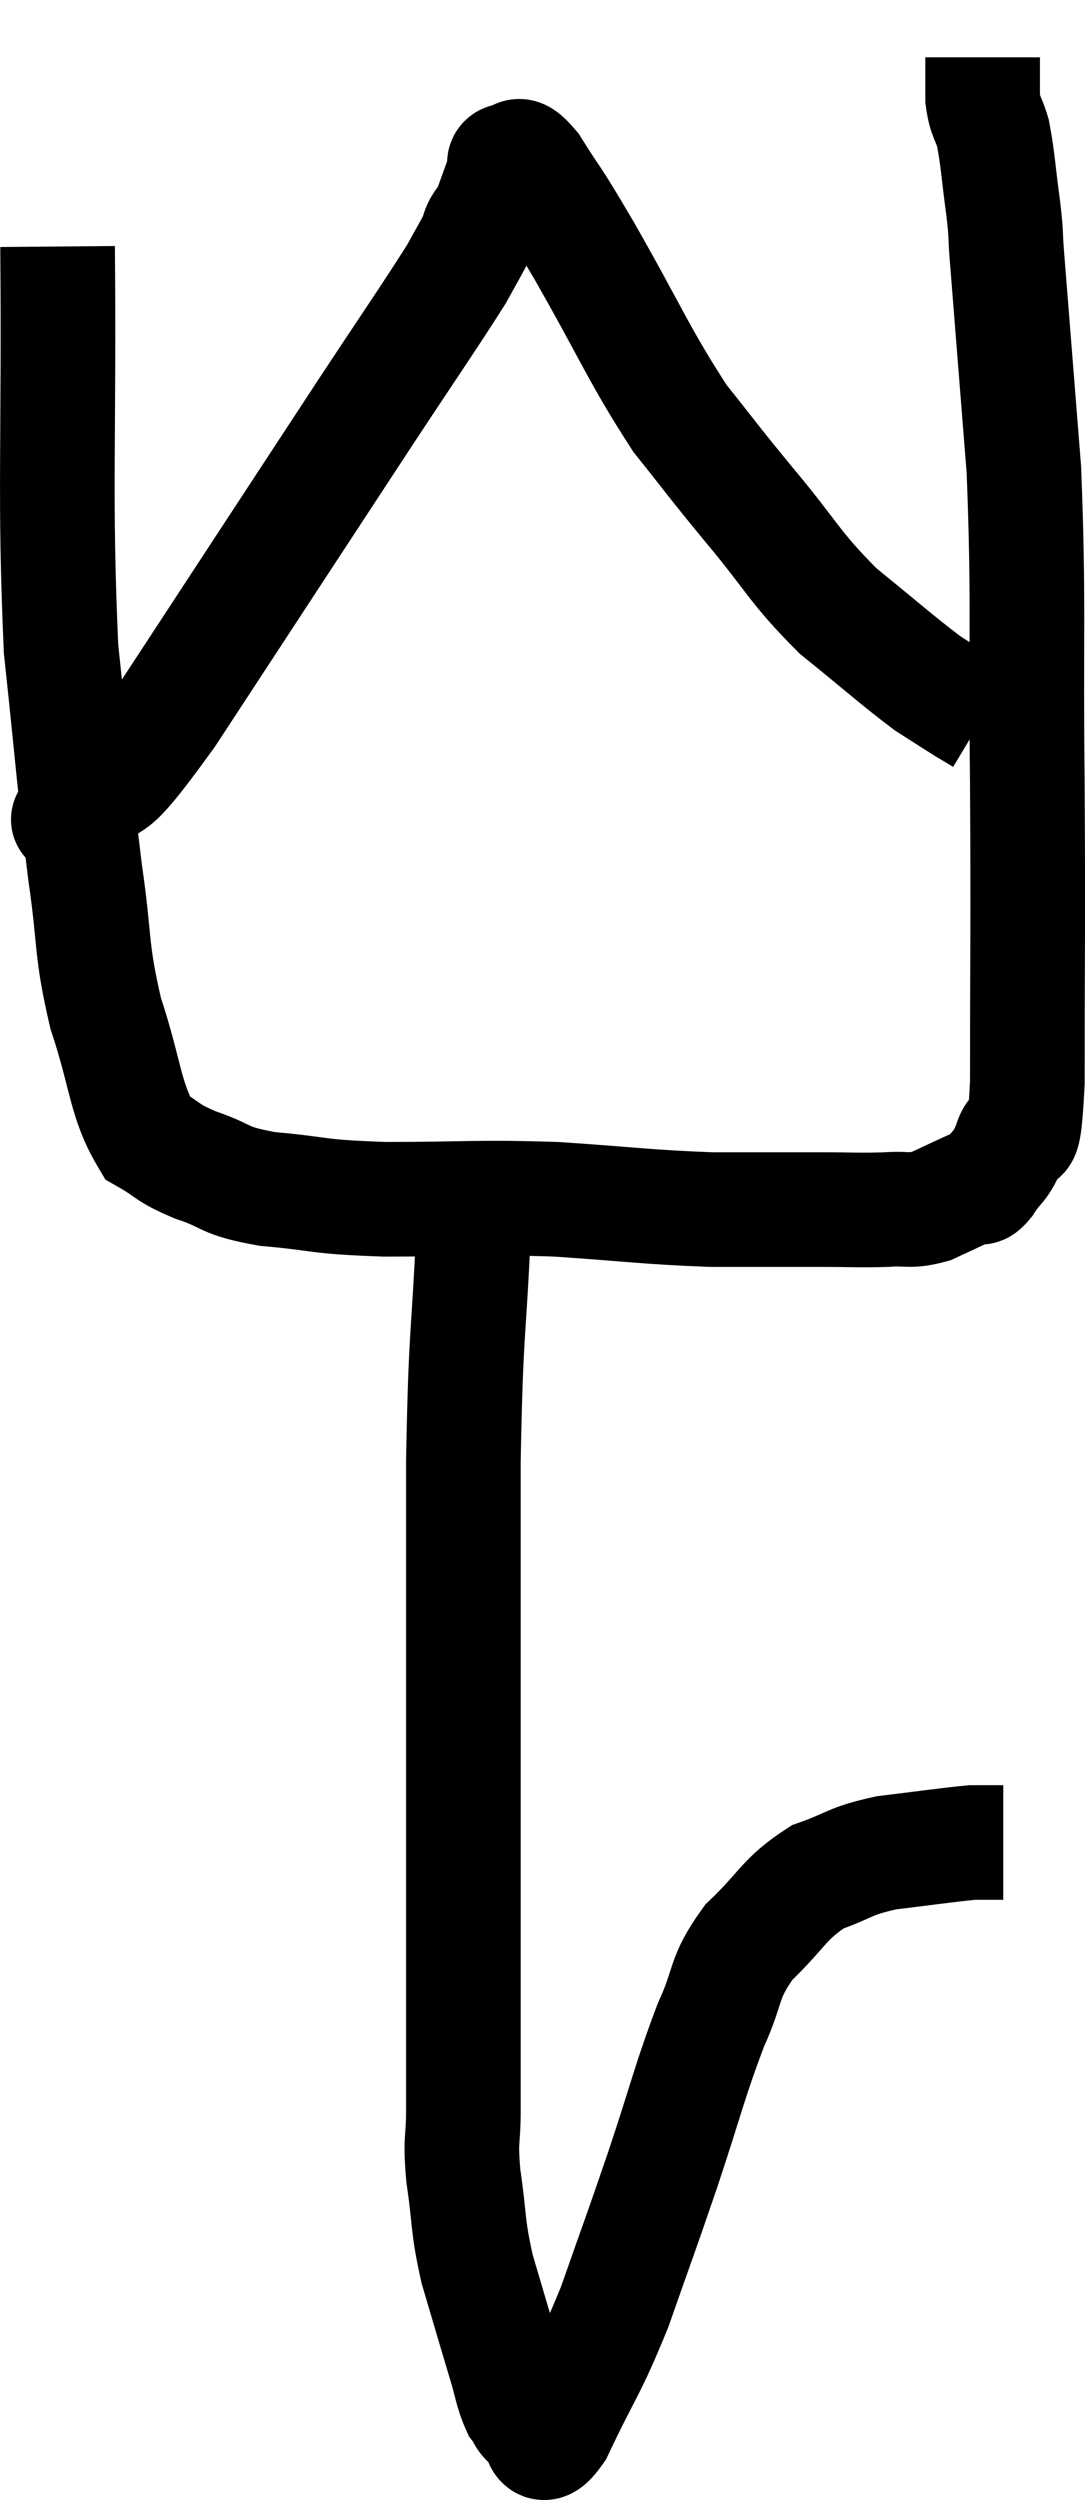 <svg xmlns="http://www.w3.org/2000/svg" viewBox="14.295 3.2 18.931 43.61" width="18.931" height="43.61"><path d="M 15.3 7.5 C 15.33 11.01, 15.24 11.79, 15.36 14.52 C 15.57 16.47, 15.585 16.83, 15.78 18.42 C 15.96 19.65, 15.87 19.725, 16.14 20.88 C 16.5 21.96, 16.47 22.38, 16.86 23.04 C 17.28 23.28, 17.175 23.295, 17.7 23.52 C 18.33 23.73, 18.135 23.79, 18.96 23.94 C 19.98 24.03, 19.74 24.075, 21 24.12 C 22.5 24.12, 22.575 24.075, 24 24.12 C 25.35 24.21, 25.545 24.255, 26.7 24.3 C 27.66 24.3, 27.855 24.3, 28.62 24.3 C 29.19 24.3, 29.28 24.315, 29.76 24.3 C 30.15 24.27, 30.15 24.345, 30.54 24.24 C 30.93 24.06, 31.08 23.985, 31.32 23.88 C 31.41 23.85, 31.35 24, 31.5 23.82 C 31.71 23.49, 31.74 23.595, 31.92 23.16 C 32.07 22.62, 32.145 23.64, 32.22 22.08 C 32.22 19.5, 32.235 19.59, 32.22 16.92 C 32.19 14.16, 32.25 13.725, 32.16 11.4 C 32.01 9.51, 31.95 8.76, 31.86 7.62 C 31.83 7.23, 31.86 7.365, 31.8 6.84 C 31.71 6.18, 31.71 6, 31.62 5.52 C 31.53 5.22, 31.485 5.25, 31.44 4.92 C 31.44 4.56, 31.44 4.38, 31.44 4.2 C 31.44 4.2, 31.44 4.2, 31.44 4.2 L 31.44 4.2" fill="none" stroke="black" stroke-width="2"></path><path d="M 15.66 17.22 C 15.66 17.28, 15.27 17.73, 15.66 17.34 C 16.44 16.5, 15.975 17.385, 17.22 15.66 C 18.93 13.05, 19.38 12.36, 20.64 10.44 C 21.45 9.21, 21.765 8.76, 22.26 7.98 C 22.44 7.65, 22.515 7.53, 22.62 7.32 C 22.65 7.23, 22.62 7.26, 22.68 7.14 C 22.77 6.99, 22.755 7.08, 22.86 6.84 C 22.98 6.51, 23.04 6.345, 23.1 6.18 C 23.1 6.18, 23.085 6.225, 23.1 6.18 C 23.13 6.09, 23.04 6.015, 23.16 6 C 23.37 6.06, 23.25 5.73, 23.58 6.12 C 24.03 6.84, 23.835 6.465, 24.48 7.56 C 25.32 9.03, 25.44 9.39, 26.16 10.5 C 26.76 11.25, 26.67 11.16, 27.36 12 C 28.14 12.93, 28.14 13.08, 28.92 13.86 C 29.7 14.49, 29.925 14.7, 30.48 15.12 C 30.81 15.33, 30.9 15.39, 31.14 15.54 C 31.29 15.63, 31.365 15.675, 31.44 15.72 C 31.44 15.72, 31.44 15.72, 31.44 15.72 C 31.44 15.72, 31.44 15.72, 31.44 15.72 L 31.44 15.72" fill="none" stroke="black" stroke-width="2"></path><path d="M 22.56 24.6 C 22.47 26.64, 22.425 26.28, 22.38 28.68 C 22.38 31.44, 22.38 31.98, 22.38 34.2 C 22.38 35.88, 22.38 36.105, 22.38 37.56 C 22.38 38.79, 22.38 39.12, 22.38 40.02 C 22.38 40.59, 22.32 40.47, 22.38 41.16 C 22.5 41.97, 22.44 41.97, 22.62 42.78 C 22.86 43.59, 22.92 43.8, 23.1 44.4 C 23.22 44.79, 23.22 44.91, 23.34 45.18 C 23.46 45.33, 23.415 45.375, 23.58 45.48 C 23.79 45.54, 23.64 46.11, 24 45.6 C 24.51 44.52, 24.555 44.58, 25.02 43.44 C 25.44 42.24, 25.44 42.27, 25.86 41.04 C 26.28 39.78, 26.325 39.51, 26.7 38.52 C 27.03 37.8, 26.895 37.725, 27.36 37.08 C 27.96 36.51, 27.96 36.33, 28.56 35.94 C 29.16 35.73, 29.085 35.67, 29.76 35.52 C 30.51 35.43, 30.795 35.385, 31.26 35.34 C 31.44 35.34, 31.485 35.34, 31.62 35.34 C 31.71 35.34, 31.755 35.34, 31.8 35.34 L 31.8 35.34" fill="none" stroke="black" stroke-width="2"></path></svg>